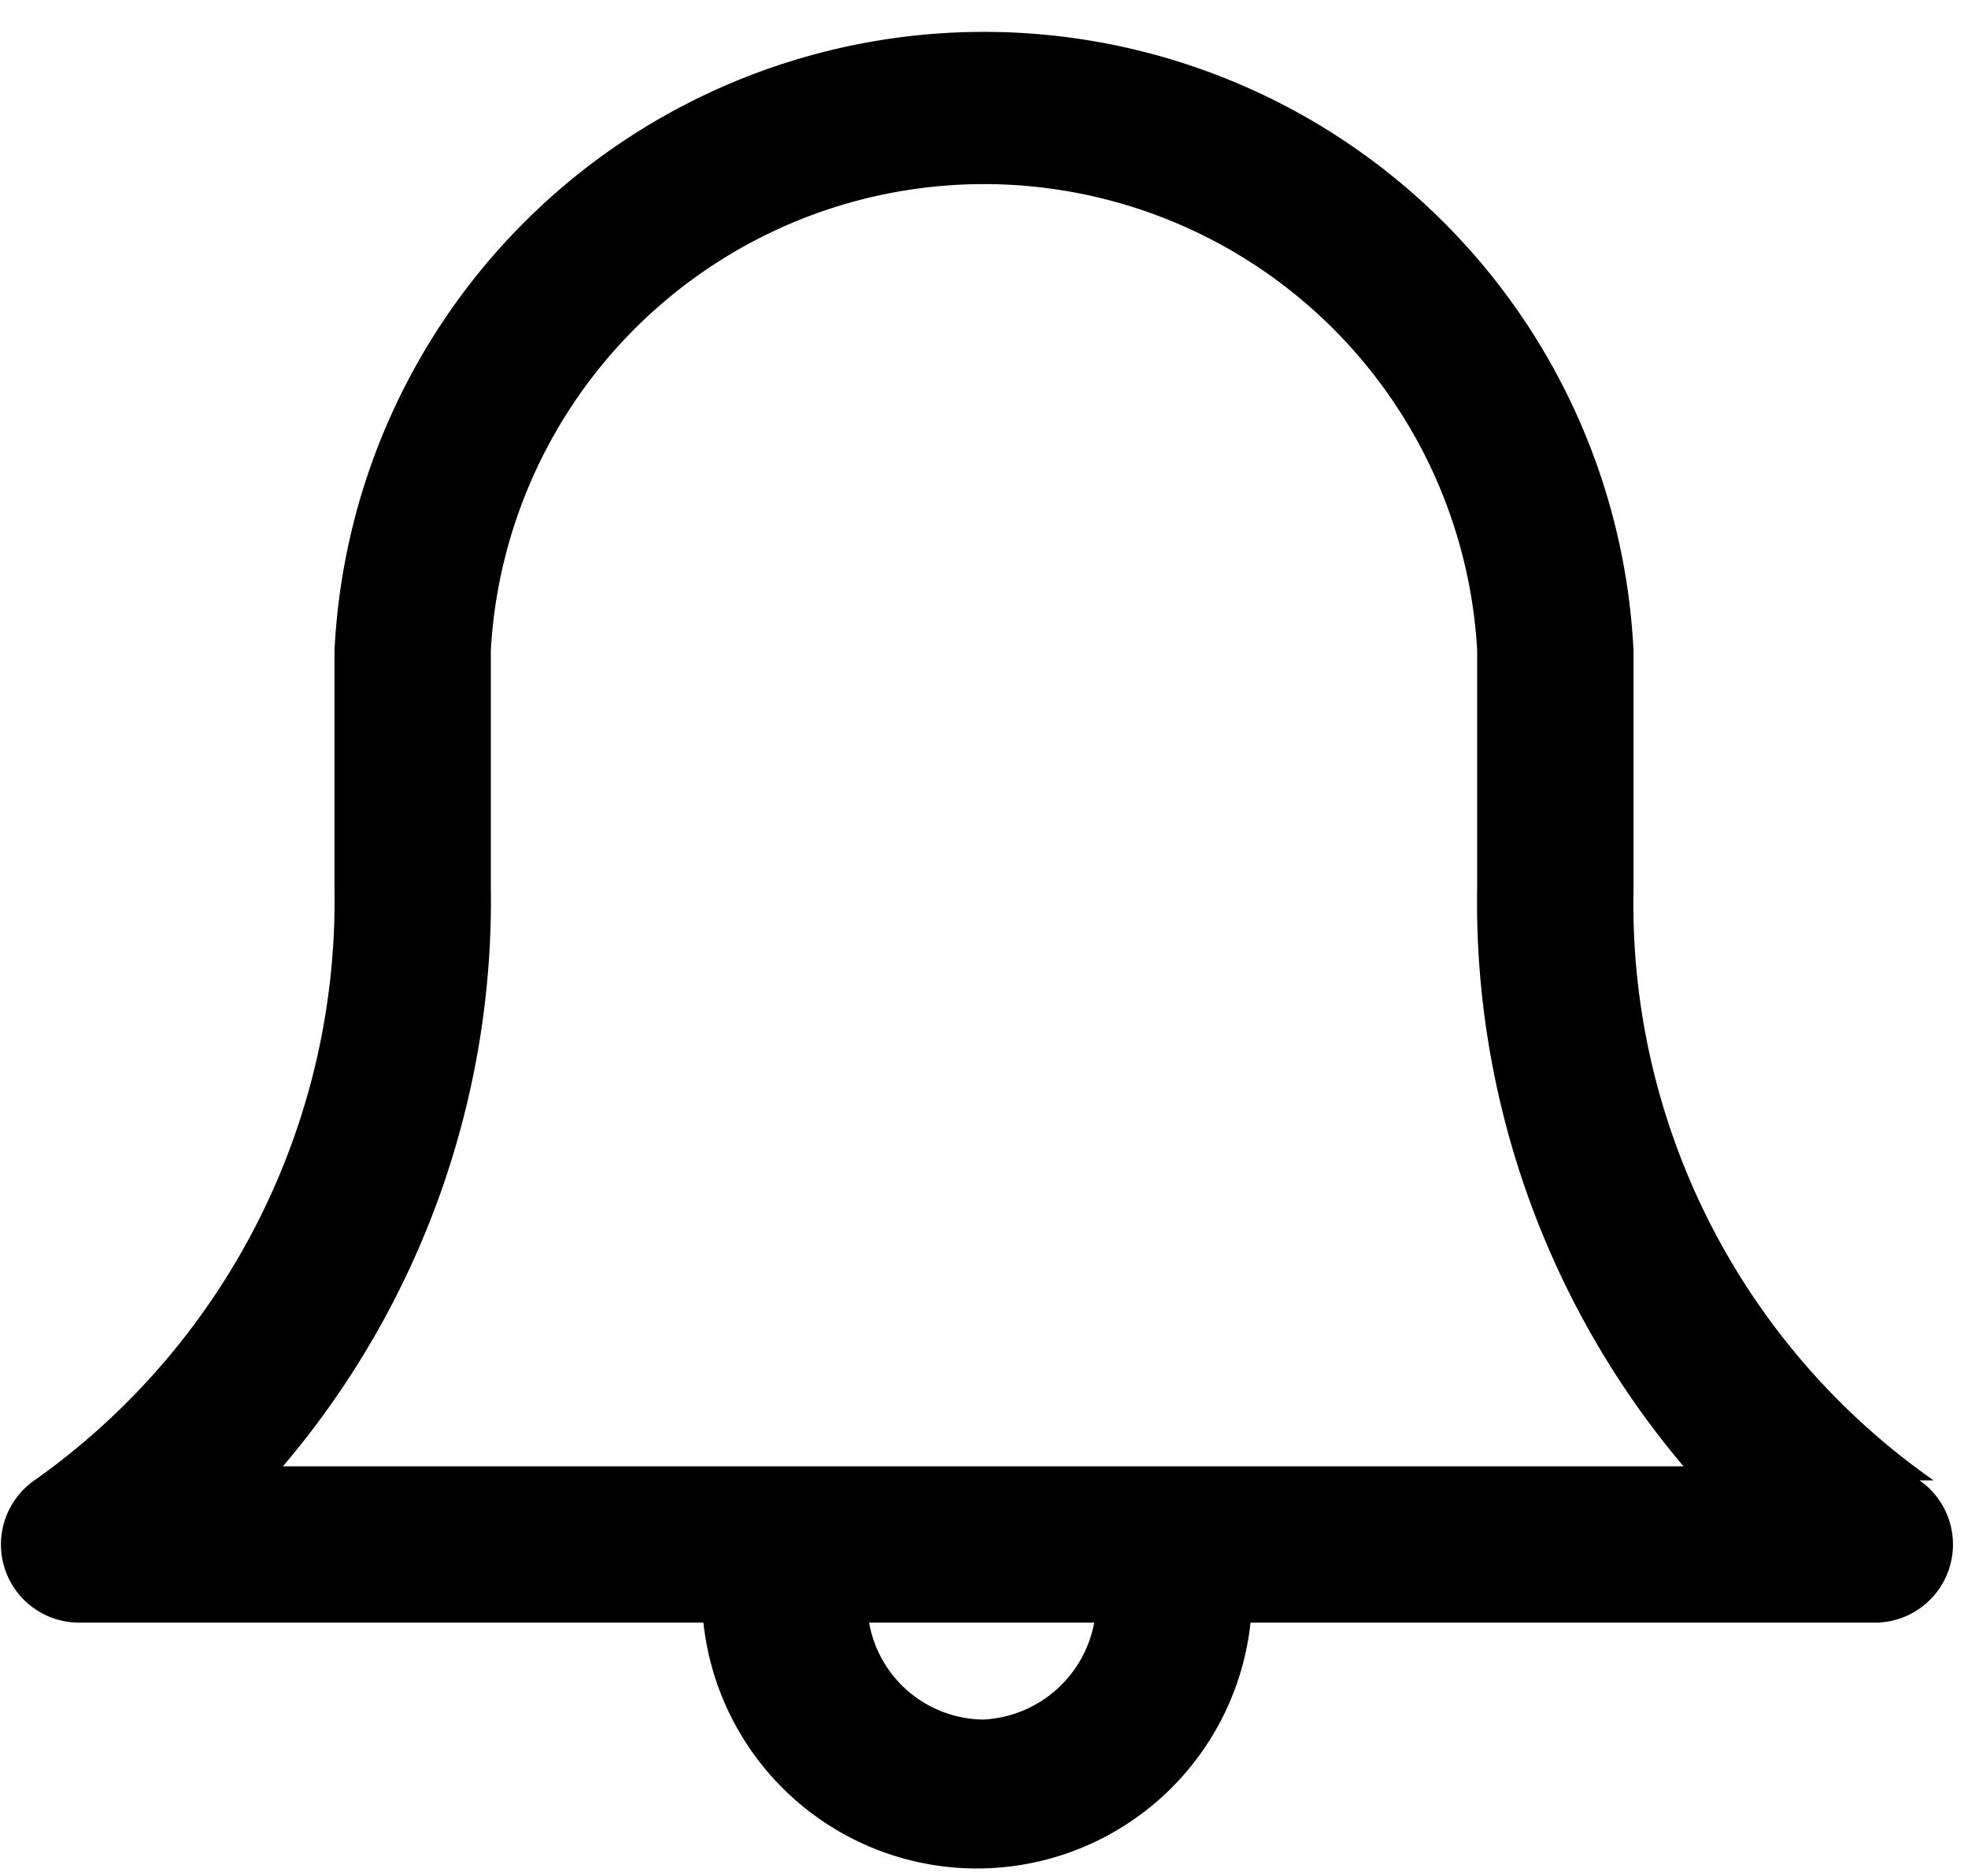 <svg xmlns="http://www.w3.org/2000/svg" viewBox="0 0 12.59 12"><path d="M12.37,9.47A4.5,4.5,0,0,1,10.45,5.7h0V4.16a4.16,4.16,0,0,0-8.31,0V5.7A4.54,4.54,0,0,1,.22,9.47a.5.5,0,0,0,.28.91h4a1.76,1.76,0,0,0,3.5,0h4a.5.5,0,0,0,.28-.91ZM6.29,11a.75.75,0,0,1-.73-.62H7A.76.76,0,0,1,6.29,11Zm0-1.62H1.81A5.59,5.59,0,0,0,3.14,5.67h0V4.16a3.16,3.16,0,0,1,6.31,0V5.67h0a5.59,5.59,0,0,0,1.32,3.71Z"/></svg>
